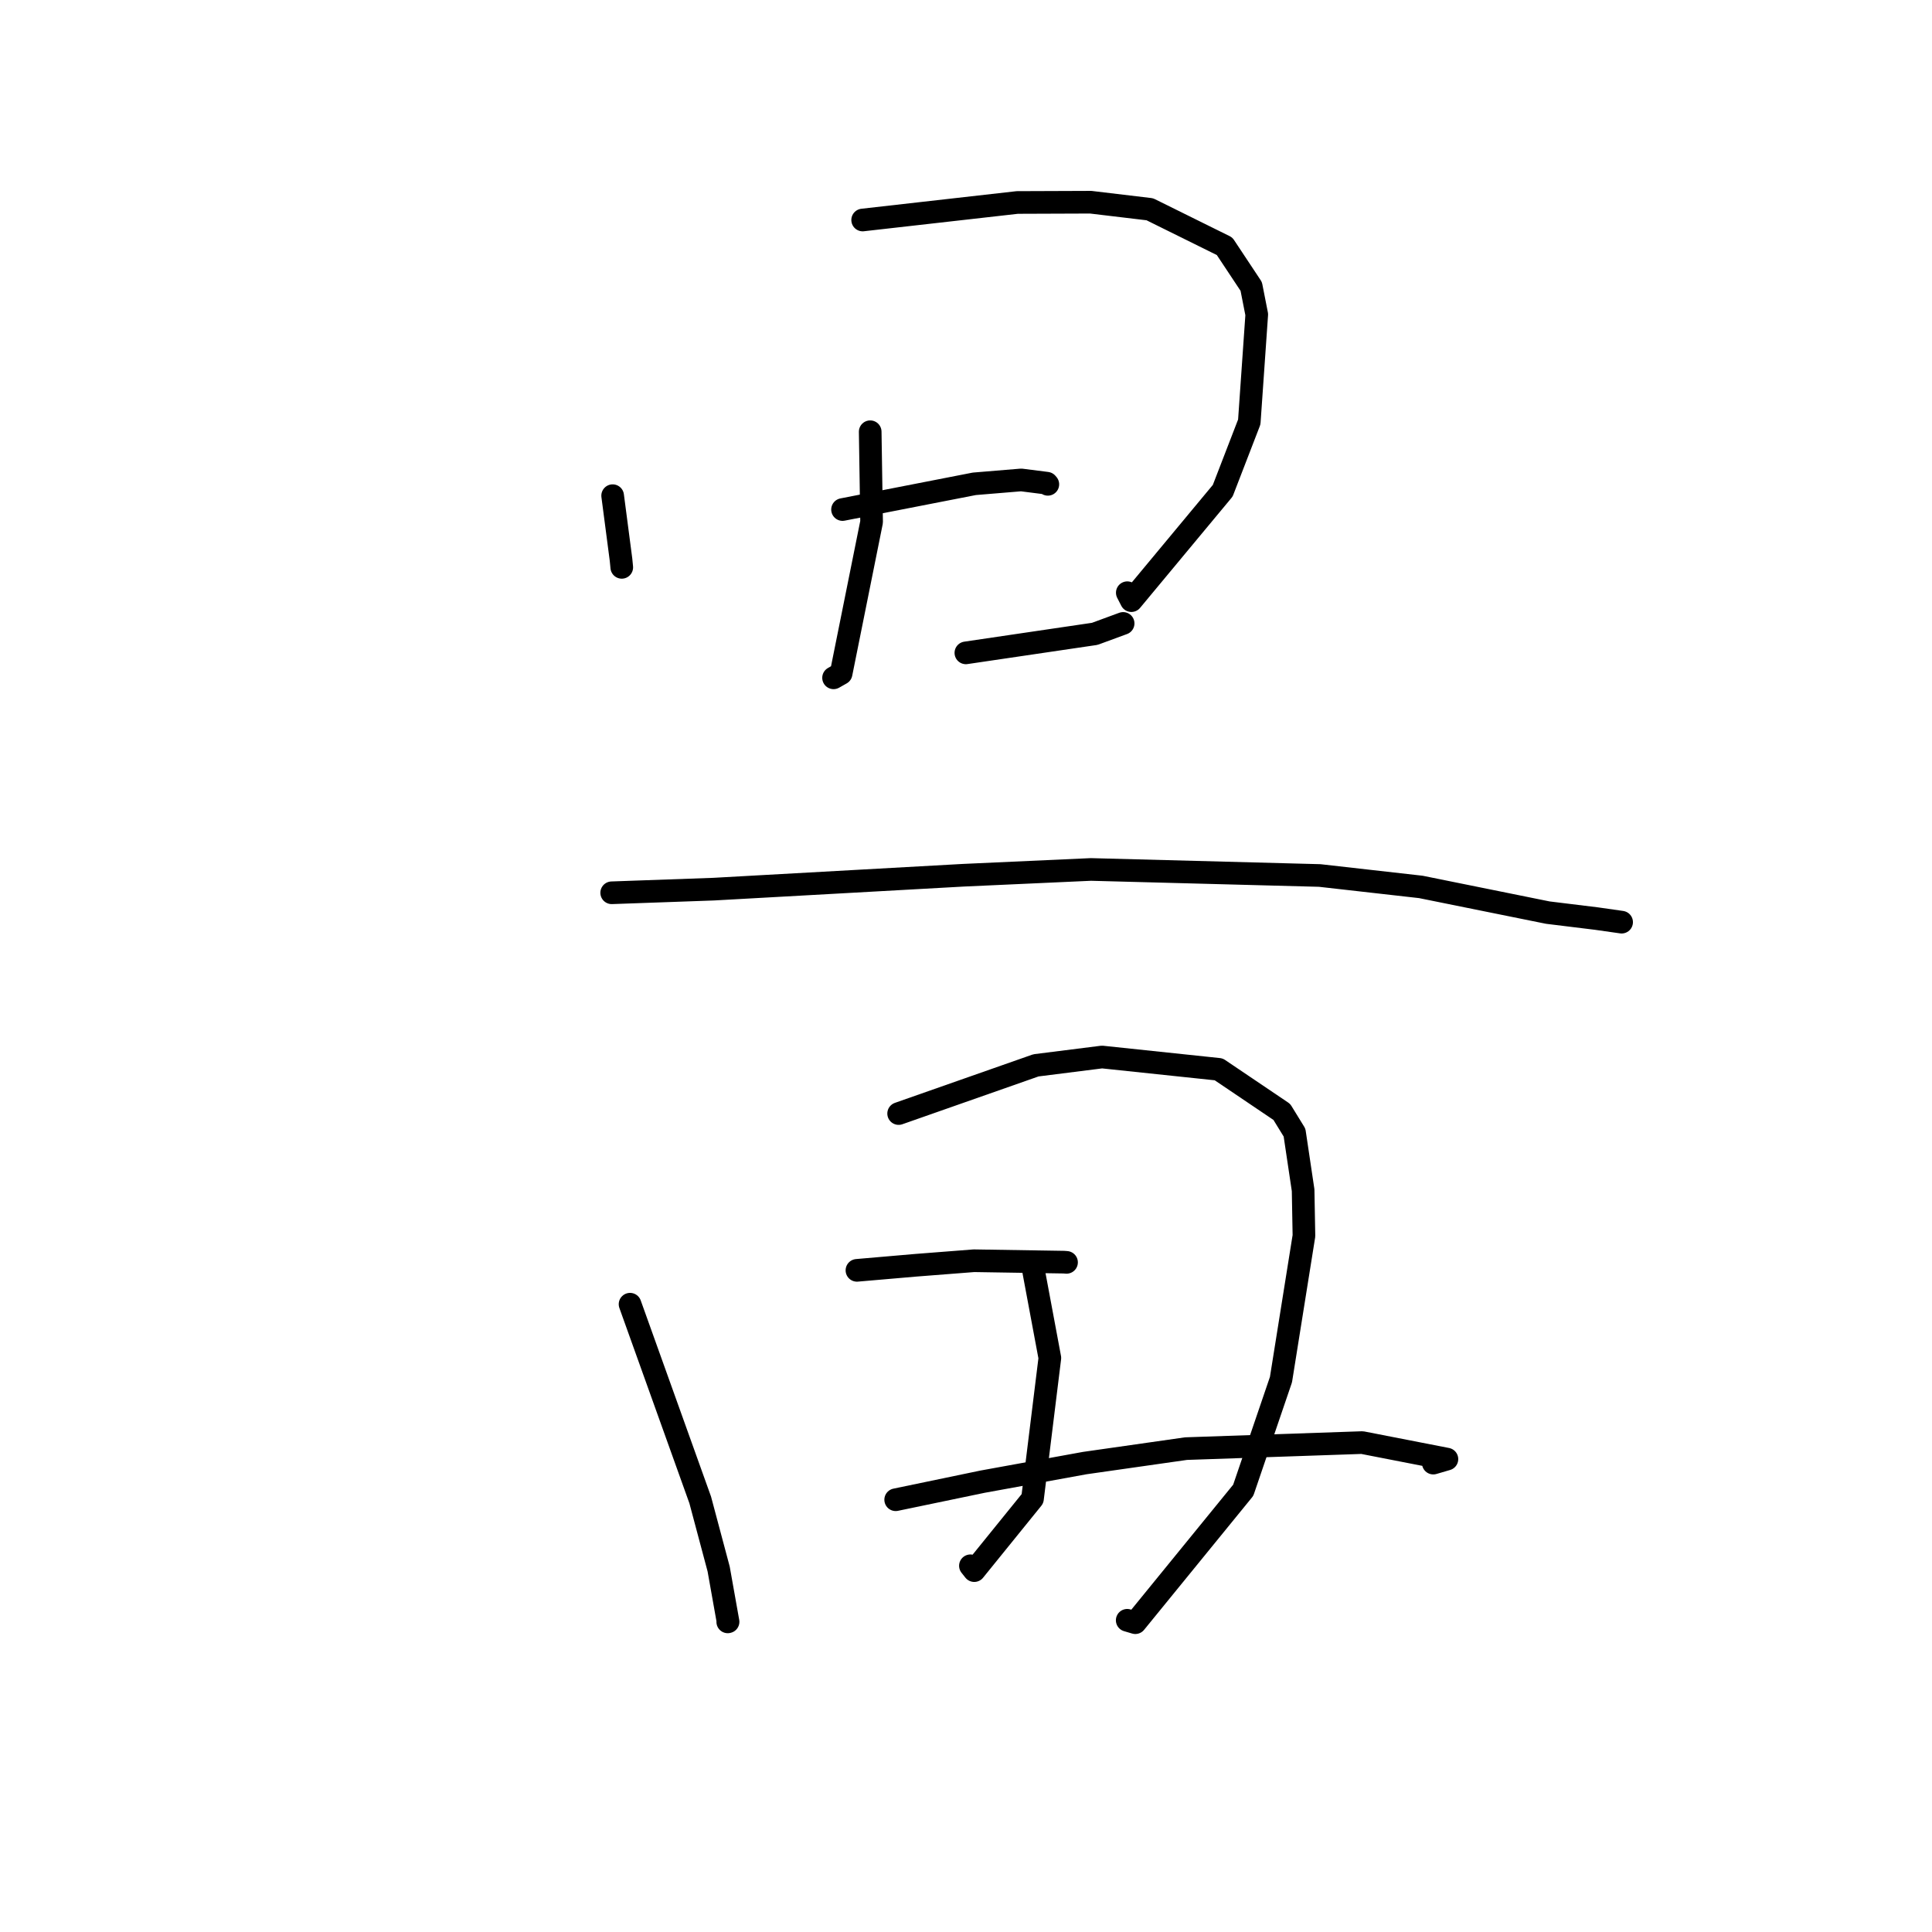 <?xml version="1.0" standalone="no"?>
    <svg width="256" height="256" xmlns="http://www.w3.org/2000/svg" version="1.1">
    <polyline stroke="black" stroke-width="3" stroke-linecap="round" fill="transparent" stroke-linejoin="round" points="81.179 65.679 82.289 74.166 82.387 75.177 " />
        <polyline stroke="black" stroke-width="3" stroke-linecap="round" fill="transparent" stroke-linejoin="round" points="114.306 29.151 134.792 26.83 144.519 26.794 152.355 27.729 162.263 32.63 165.795 37.955 166.526 41.671 165.535 55.913 162.018 65.023 149.913 79.588 149.372 78.537 " />
        <polyline stroke="black" stroke-width="3" stroke-linecap="round" fill="transparent" stroke-linejoin="round" points="115.306 57.207 115.491 69.164 111.451 89.248 110.451 89.815 " />
        <polyline stroke="black" stroke-width="3" stroke-linecap="round" fill="transparent" stroke-linejoin="round" points="111.64 67.517 129.101 64.109 135.313 63.594 138.714 64.026 138.844 64.176 " />
        <polyline stroke="black" stroke-width="3" stroke-linecap="round" fill="transparent" stroke-linejoin="round" points="127.983 86.509 145.06 83.989 148.578 82.695 148.821 82.606 " />
        <polyline stroke="black" stroke-width="3" stroke-linecap="round" fill="transparent" stroke-linejoin="round" points="81.052 118.298 94.558 117.817 127.626 115.975 144.556 115.207 174.874 116.008 188.268 117.522 205.089 120.925 211.563 121.719 214.85 122.188 214.873 122.192 " />
        <polyline stroke="black" stroke-width="3" stroke-linecap="round" fill="transparent" stroke-linejoin="round" points="83.485 172.814 92.783 198.752 95.224 207.896 96.471 214.897 96.431 214.908 " />
        <polyline stroke="black" stroke-width="3" stroke-linecap="round" fill="transparent" stroke-linejoin="round" points="119.074 147.552 137.271 141.164 146.022 140.06 161.486 141.691 169.846 147.334 171.531 150.074 172.67 157.709 172.779 163.754 169.735 182.806 164.736 197.466 150.435 215.014 149.361 214.696 " />
        <polyline stroke="black" stroke-width="3" stroke-linecap="round" fill="transparent" stroke-linejoin="round" points="136.973 168.493 139.111 179.937 136.811 198.584 129.094 208.115 128.585 207.474 " />
        <polyline stroke="black" stroke-width="3" stroke-linecap="round" fill="transparent" stroke-linejoin="round" points="113.549 168.327 121.363 167.653 129.054 167.054 140.955 167.242 141.25 167.264 141.322 167.27 " />
        <polyline stroke="black" stroke-width="3" stroke-linecap="round" fill="transparent" stroke-linejoin="round" points="118.682 198.723 130.192 196.33 143.741 193.865 157.156 191.95 180.496 191.15 191.725 193.34 189.917 193.869 " />
        </svg>